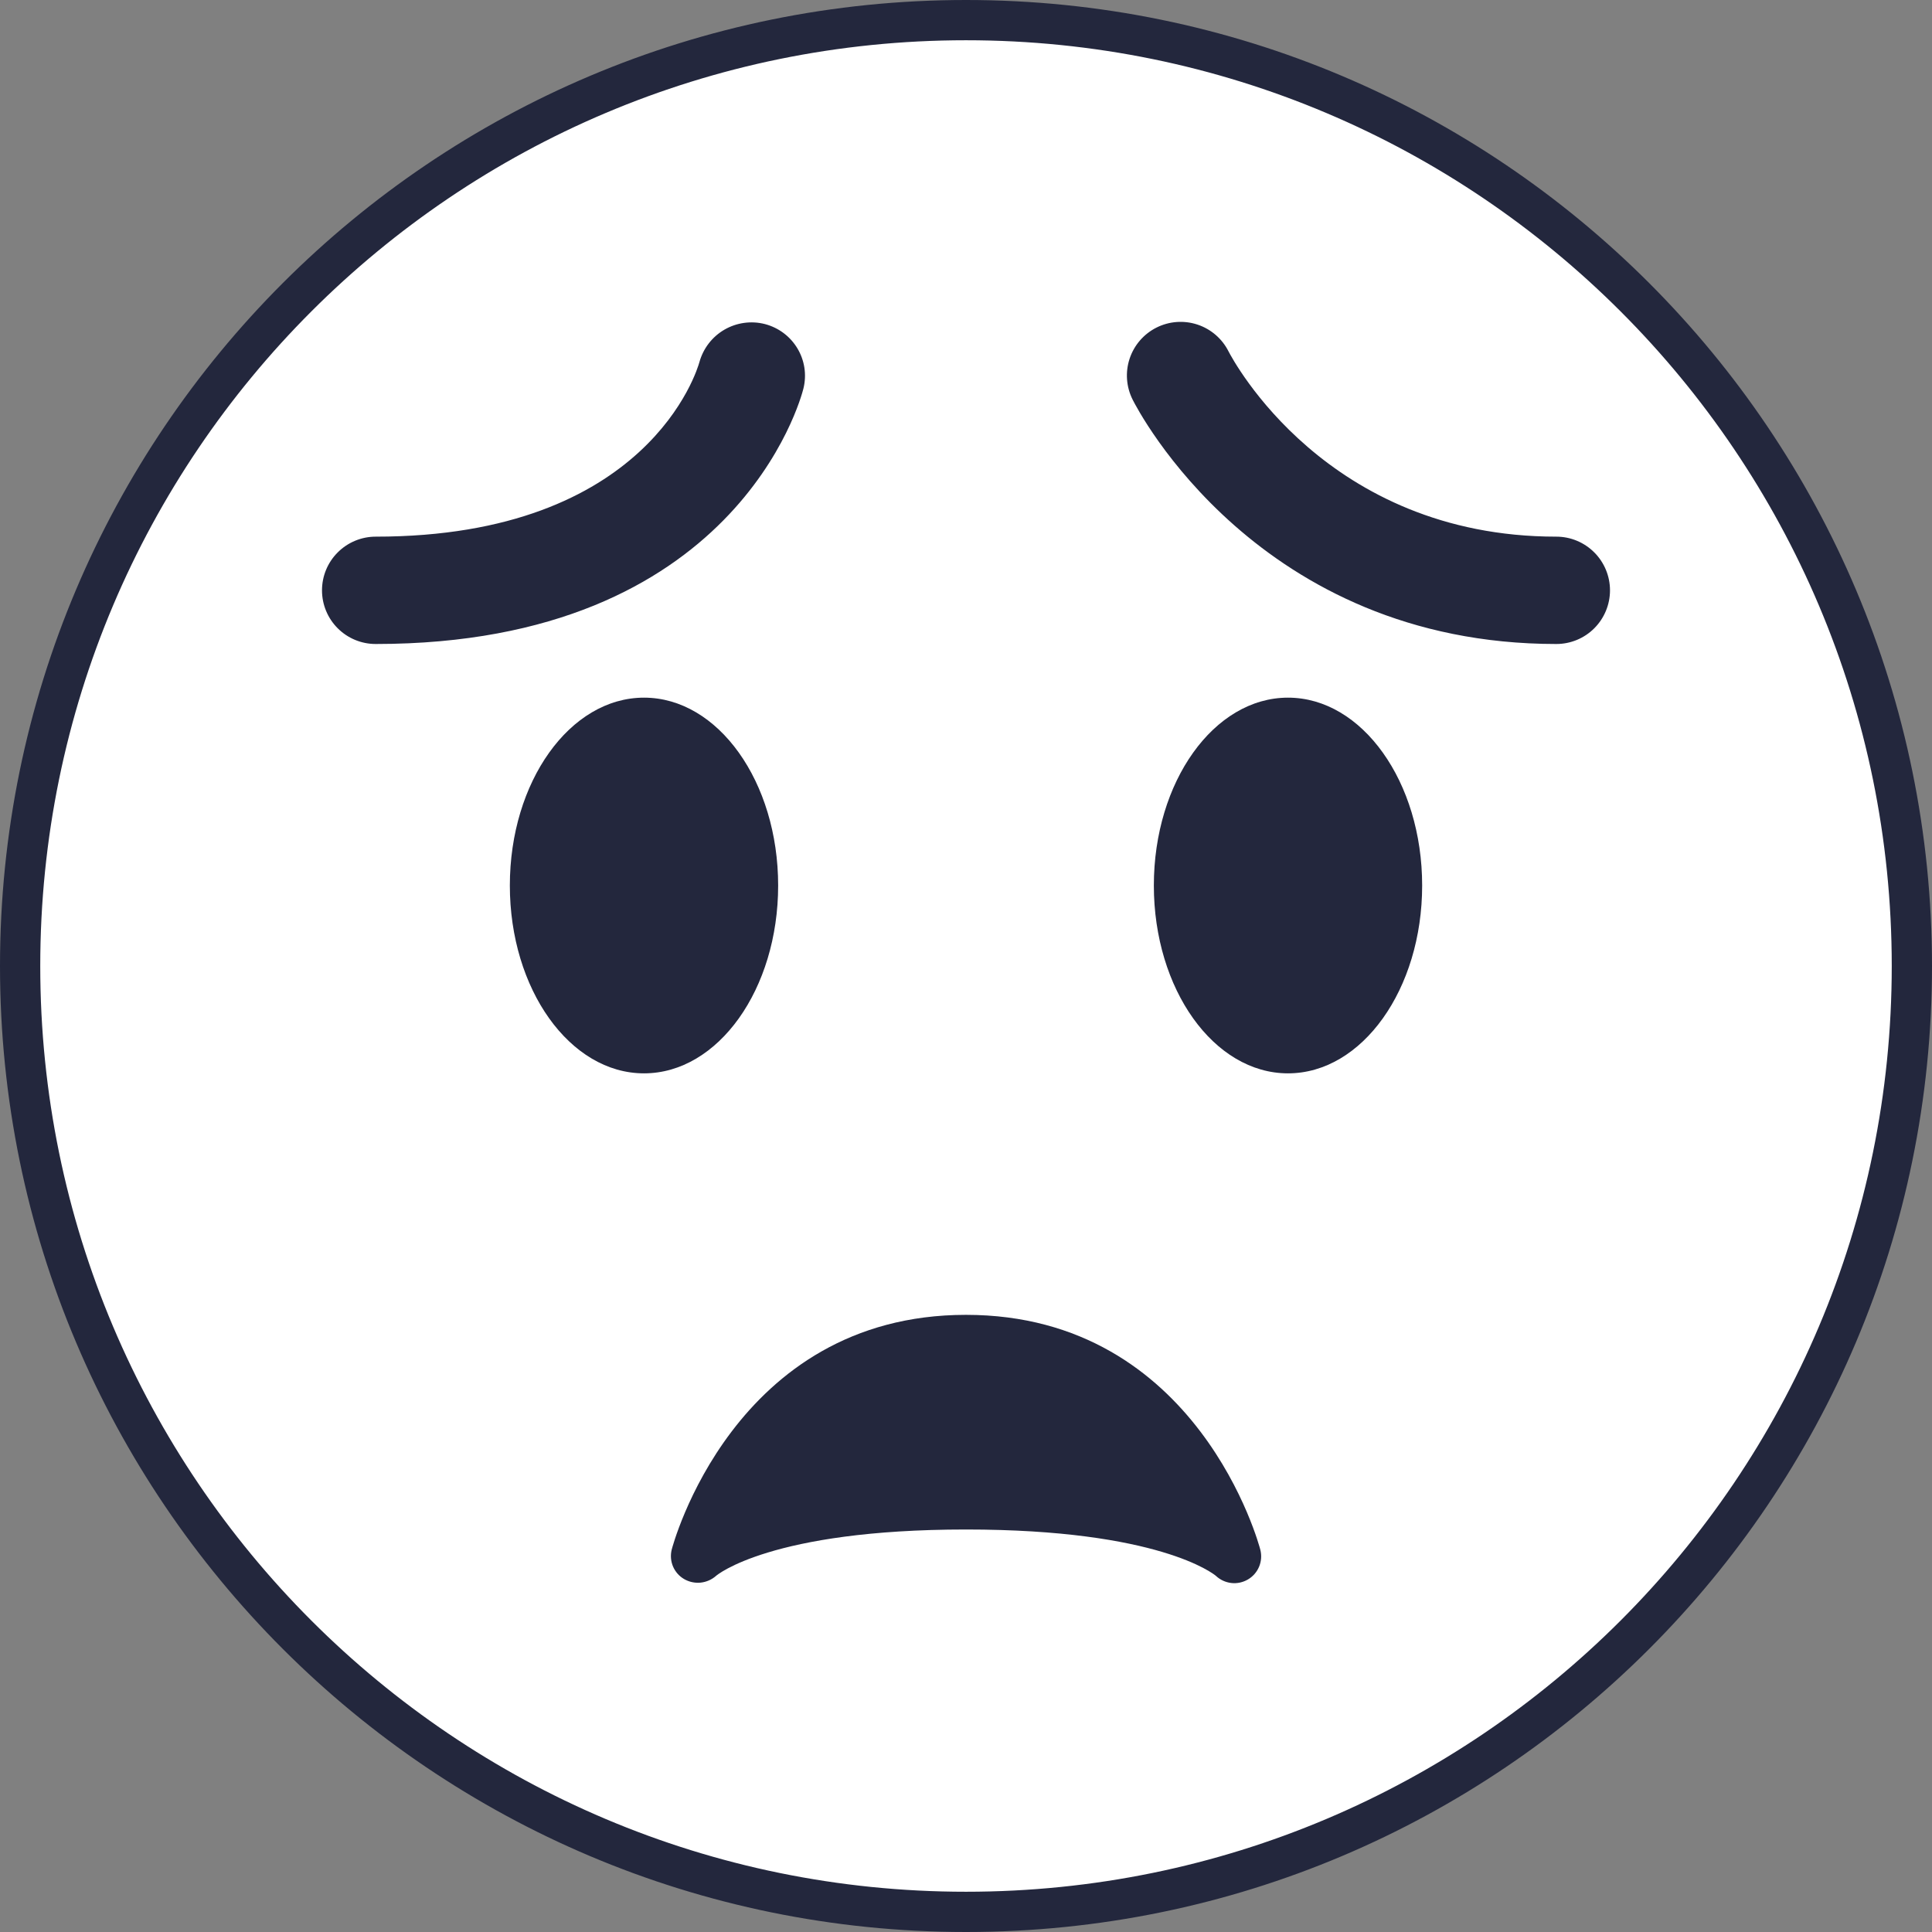 <svg width="48" height="48" viewBox="0 0 48 48" fill="none" xmlns="http://www.w3.org/2000/svg">
<rect x="0" y="0" width="48" height="48" fill="#808080" stroke="none"/>
<g clip-path="url(#clip0_325_7463)">
<path d="M47.5 24C47.5 36.978 36.978 47.5 24 47.5C11.021 47.5 0.5 36.978 0.5 24C0.5 11.021 11.021 0.5 24 0.5C36.978 0.5 47.5 11.021 47.5 24Z" fill="white" stroke="#23273D"/>
<path d="M31.313 38.505C31.299 38.447 29.787 32.667 24 32.667C18.213 32.667 16.701 38.447 16.687 38.505C16.654 38.644 16.666 38.789 16.721 38.919C16.777 39.05 16.873 39.159 16.996 39.231C17.12 39.303 17.264 39.334 17.406 39.32C17.549 39.305 17.684 39.246 17.791 39.151C17.803 39.14 19.141 38 24 38C28.787 38 30.156 39.107 30.208 39.151C30.313 39.25 30.447 39.312 30.59 39.329C30.733 39.346 30.878 39.315 31.003 39.242C31.127 39.17 31.225 39.059 31.281 38.926C31.337 38.793 31.348 38.645 31.313 38.505ZM38.667 16C31.261 16 28.264 10.177 28.14 9.929C27.981 9.613 27.954 9.247 28.065 8.911C28.176 8.576 28.416 8.298 28.732 8.139C29.048 7.98 29.414 7.953 29.75 8.064C30.086 8.175 30.364 8.415 30.523 8.731C30.623 8.925 32.951 13.333 38.667 13.333C39.02 13.333 39.359 13.474 39.609 13.724C39.859 13.974 40 14.313 40 14.667C40 15.02 39.859 15.36 39.609 15.61C39.359 15.86 39.02 16 38.667 16ZM9.333 16C8.98 16 8.641 15.86 8.391 15.61C8.14 15.36 8 15.02 8 14.667C8 14.313 8.14 13.974 8.391 13.724C8.641 13.474 8.98 13.333 9.333 13.333C16.111 13.333 17.328 9.173 17.377 8.996C17.471 8.657 17.693 8.368 17.997 8.191C18.301 8.015 18.662 7.964 19.003 8.051C19.709 8.236 20.137 8.948 19.96 9.657C19.895 9.916 18.272 16 9.333 16Z" fill="#23273D"/>
<path d="M16 26.667C17.841 26.667 19.333 24.577 19.333 22C19.333 19.423 17.841 17.333 16 17.333C14.159 17.333 12.667 19.423 12.667 22C12.667 24.577 14.159 26.667 16 26.667Z" fill="#23273D"/>
<path d="M32 26.667C33.841 26.667 35.333 24.577 35.333 22C35.333 19.423 33.841 17.333 32 17.333C30.159 17.333 28.667 19.423 28.667 22C28.667 24.577 30.159 26.667 32 26.667Z" fill="#23273D"/>
</g>
<defs>
<clipPath id="clip0_325_7463">
<rect width="48" height="48" fill="white"/>
</clipPath>
</defs>
</svg>
